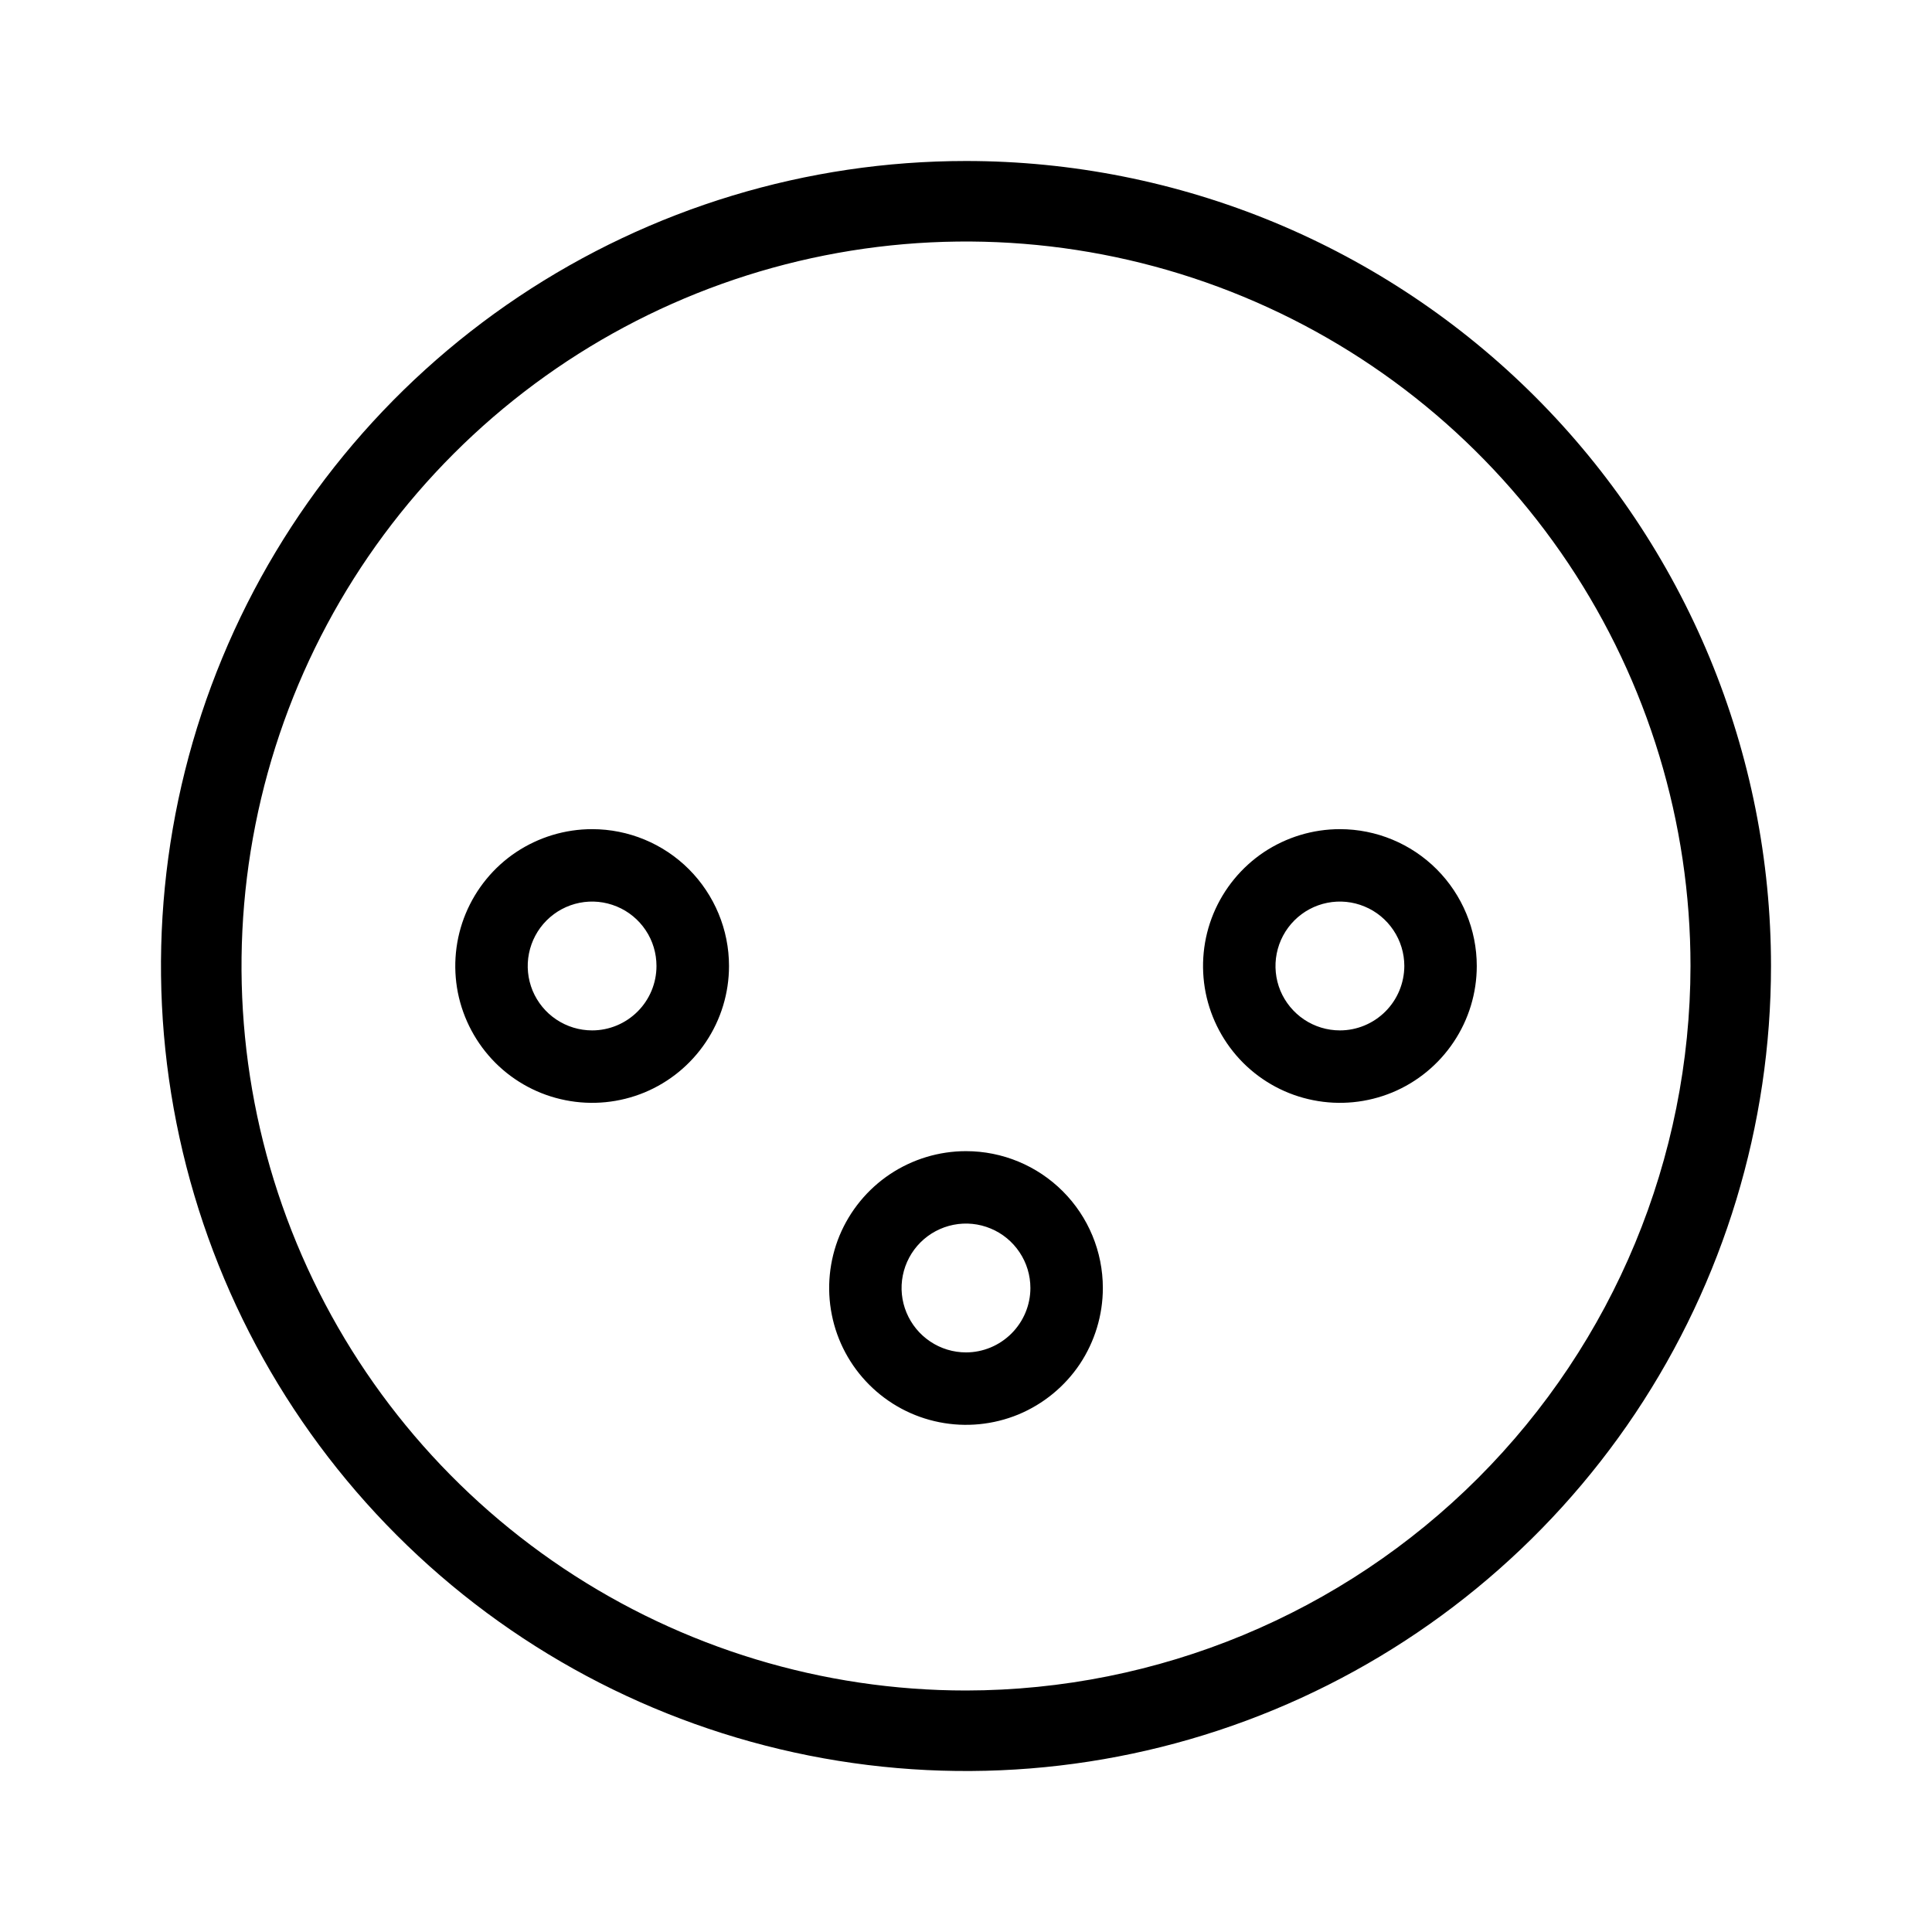 <svg width="24" height="24" viewBox="0 0 24 24" fill="none" xmlns="http://www.w3.org/2000/svg">
<path d="M12 2C10.022 2 8.089 2.586 6.444 3.685C4.8 4.784 3.518 6.346 2.761 8.173C2.004 10 1.806 12.011 2.192 13.951C2.578 15.891 3.53 17.672 4.929 19.071C6.327 20.47 8.109 21.422 10.049 21.808C11.989 22.194 14 21.996 15.827 21.239C17.654 20.482 19.216 19.2 20.315 17.556C21.413 15.911 22 13.978 22 12C22 10.687 21.741 9.386 21.239 8.173C20.736 6.96 20 5.858 19.071 4.929C18.142 4 17.04 3.264 15.827 2.761C14.614 2.259 13.313 2 12 2ZM12 21C10.22 21 8.48 20.472 7 19.483C5.52 18.494 4.366 17.089 3.685 15.444C3.004 13.8 2.826 11.99 3.173 10.244C3.52 8.498 4.377 6.895 5.636 5.636C6.895 4.377 8.498 3.52 10.244 3.173C11.99 2.826 13.8 3.004 15.444 3.685C17.089 4.366 18.494 5.52 19.483 7C20.472 8.48 21 10.22 21 12C20.997 14.386 20.048 16.674 18.361 18.361C16.674 20.048 14.386 20.997 12 21ZM16.645 10.3C16.308 10.3 15.98 10.4 15.7 10.586C15.421 10.773 15.203 11.039 15.074 11.349C14.945 11.66 14.912 12.002 14.977 12.332C15.043 12.661 15.205 12.964 15.442 13.202C15.68 13.44 15.983 13.602 16.313 13.667C16.643 13.733 16.984 13.699 17.295 13.571C17.606 13.442 17.871 13.224 18.058 12.944C18.245 12.665 18.345 12.336 18.345 12C18.345 11.549 18.165 11.117 17.847 10.798C17.528 10.479 17.095 10.3 16.645 10.3ZM16.645 12.8C16.486 12.8 16.332 12.753 16.2 12.665C16.069 12.577 15.966 12.452 15.905 12.306C15.845 12.16 15.829 11.999 15.86 11.844C15.891 11.689 15.967 11.546 16.079 11.434C16.191 11.322 16.333 11.246 16.488 11.215C16.644 11.184 16.805 11.2 16.951 11.261C17.097 11.321 17.222 11.424 17.31 11.556C17.398 11.687 17.445 11.842 17.445 12C17.444 12.212 17.36 12.415 17.21 12.565C17.06 12.715 16.857 12.8 16.645 12.8ZM7.356 10.3C7.019 10.3 6.691 10.4 6.411 10.586C6.131 10.773 5.914 11.039 5.785 11.349C5.656 11.66 5.623 12.002 5.688 12.332C5.754 12.661 5.916 12.964 6.153 13.202C6.391 13.44 6.694 13.602 7.024 13.667C7.354 13.733 7.695 13.699 8.006 13.571C8.317 13.442 8.582 13.224 8.769 12.944C8.956 12.665 9.056 12.336 9.056 12C9.056 11.549 8.876 11.117 8.558 10.798C8.239 10.479 7.806 10.3 7.356 10.3ZM7.356 12.8C7.197 12.8 7.043 12.753 6.911 12.665C6.779 12.577 6.677 12.452 6.616 12.306C6.556 12.16 6.54 11.999 6.571 11.844C6.602 11.689 6.678 11.546 6.79 11.434C6.902 11.322 7.044 11.246 7.199 11.215C7.355 11.184 7.515 11.2 7.662 11.261C7.808 11.321 7.933 11.424 8.021 11.556C8.109 11.687 8.155 11.842 8.155 12C8.155 12.212 8.071 12.415 7.921 12.565C7.771 12.715 7.568 12.8 7.356 12.8ZM12 14.3C11.664 14.3 11.335 14.4 11.056 14.586C10.776 14.773 10.558 15.039 10.429 15.349C10.301 15.66 10.267 16.002 10.333 16.332C10.398 16.661 10.56 16.964 10.798 17.202C11.036 17.44 11.339 17.602 11.668 17.667C11.998 17.733 12.34 17.699 12.651 17.571C12.961 17.442 13.227 17.224 13.414 16.945C13.6 16.665 13.7 16.336 13.7 16C13.7 15.549 13.521 15.117 13.202 14.798C12.883 14.479 12.451 14.3 12 14.3ZM12 16.8C11.842 16.8 11.687 16.753 11.556 16.665C11.424 16.577 11.322 16.452 11.261 16.306C11.2 16.16 11.184 15.999 11.215 15.844C11.246 15.689 11.322 15.546 11.434 15.434C11.546 15.322 11.689 15.246 11.844 15.215C11.999 15.184 12.16 15.2 12.306 15.261C12.452 15.321 12.577 15.424 12.665 15.556C12.753 15.687 12.8 15.842 12.8 16C12.8 16.212 12.715 16.415 12.565 16.565C12.415 16.715 12.212 16.8 12 16.8Z" fill="black"/>
</svg>
